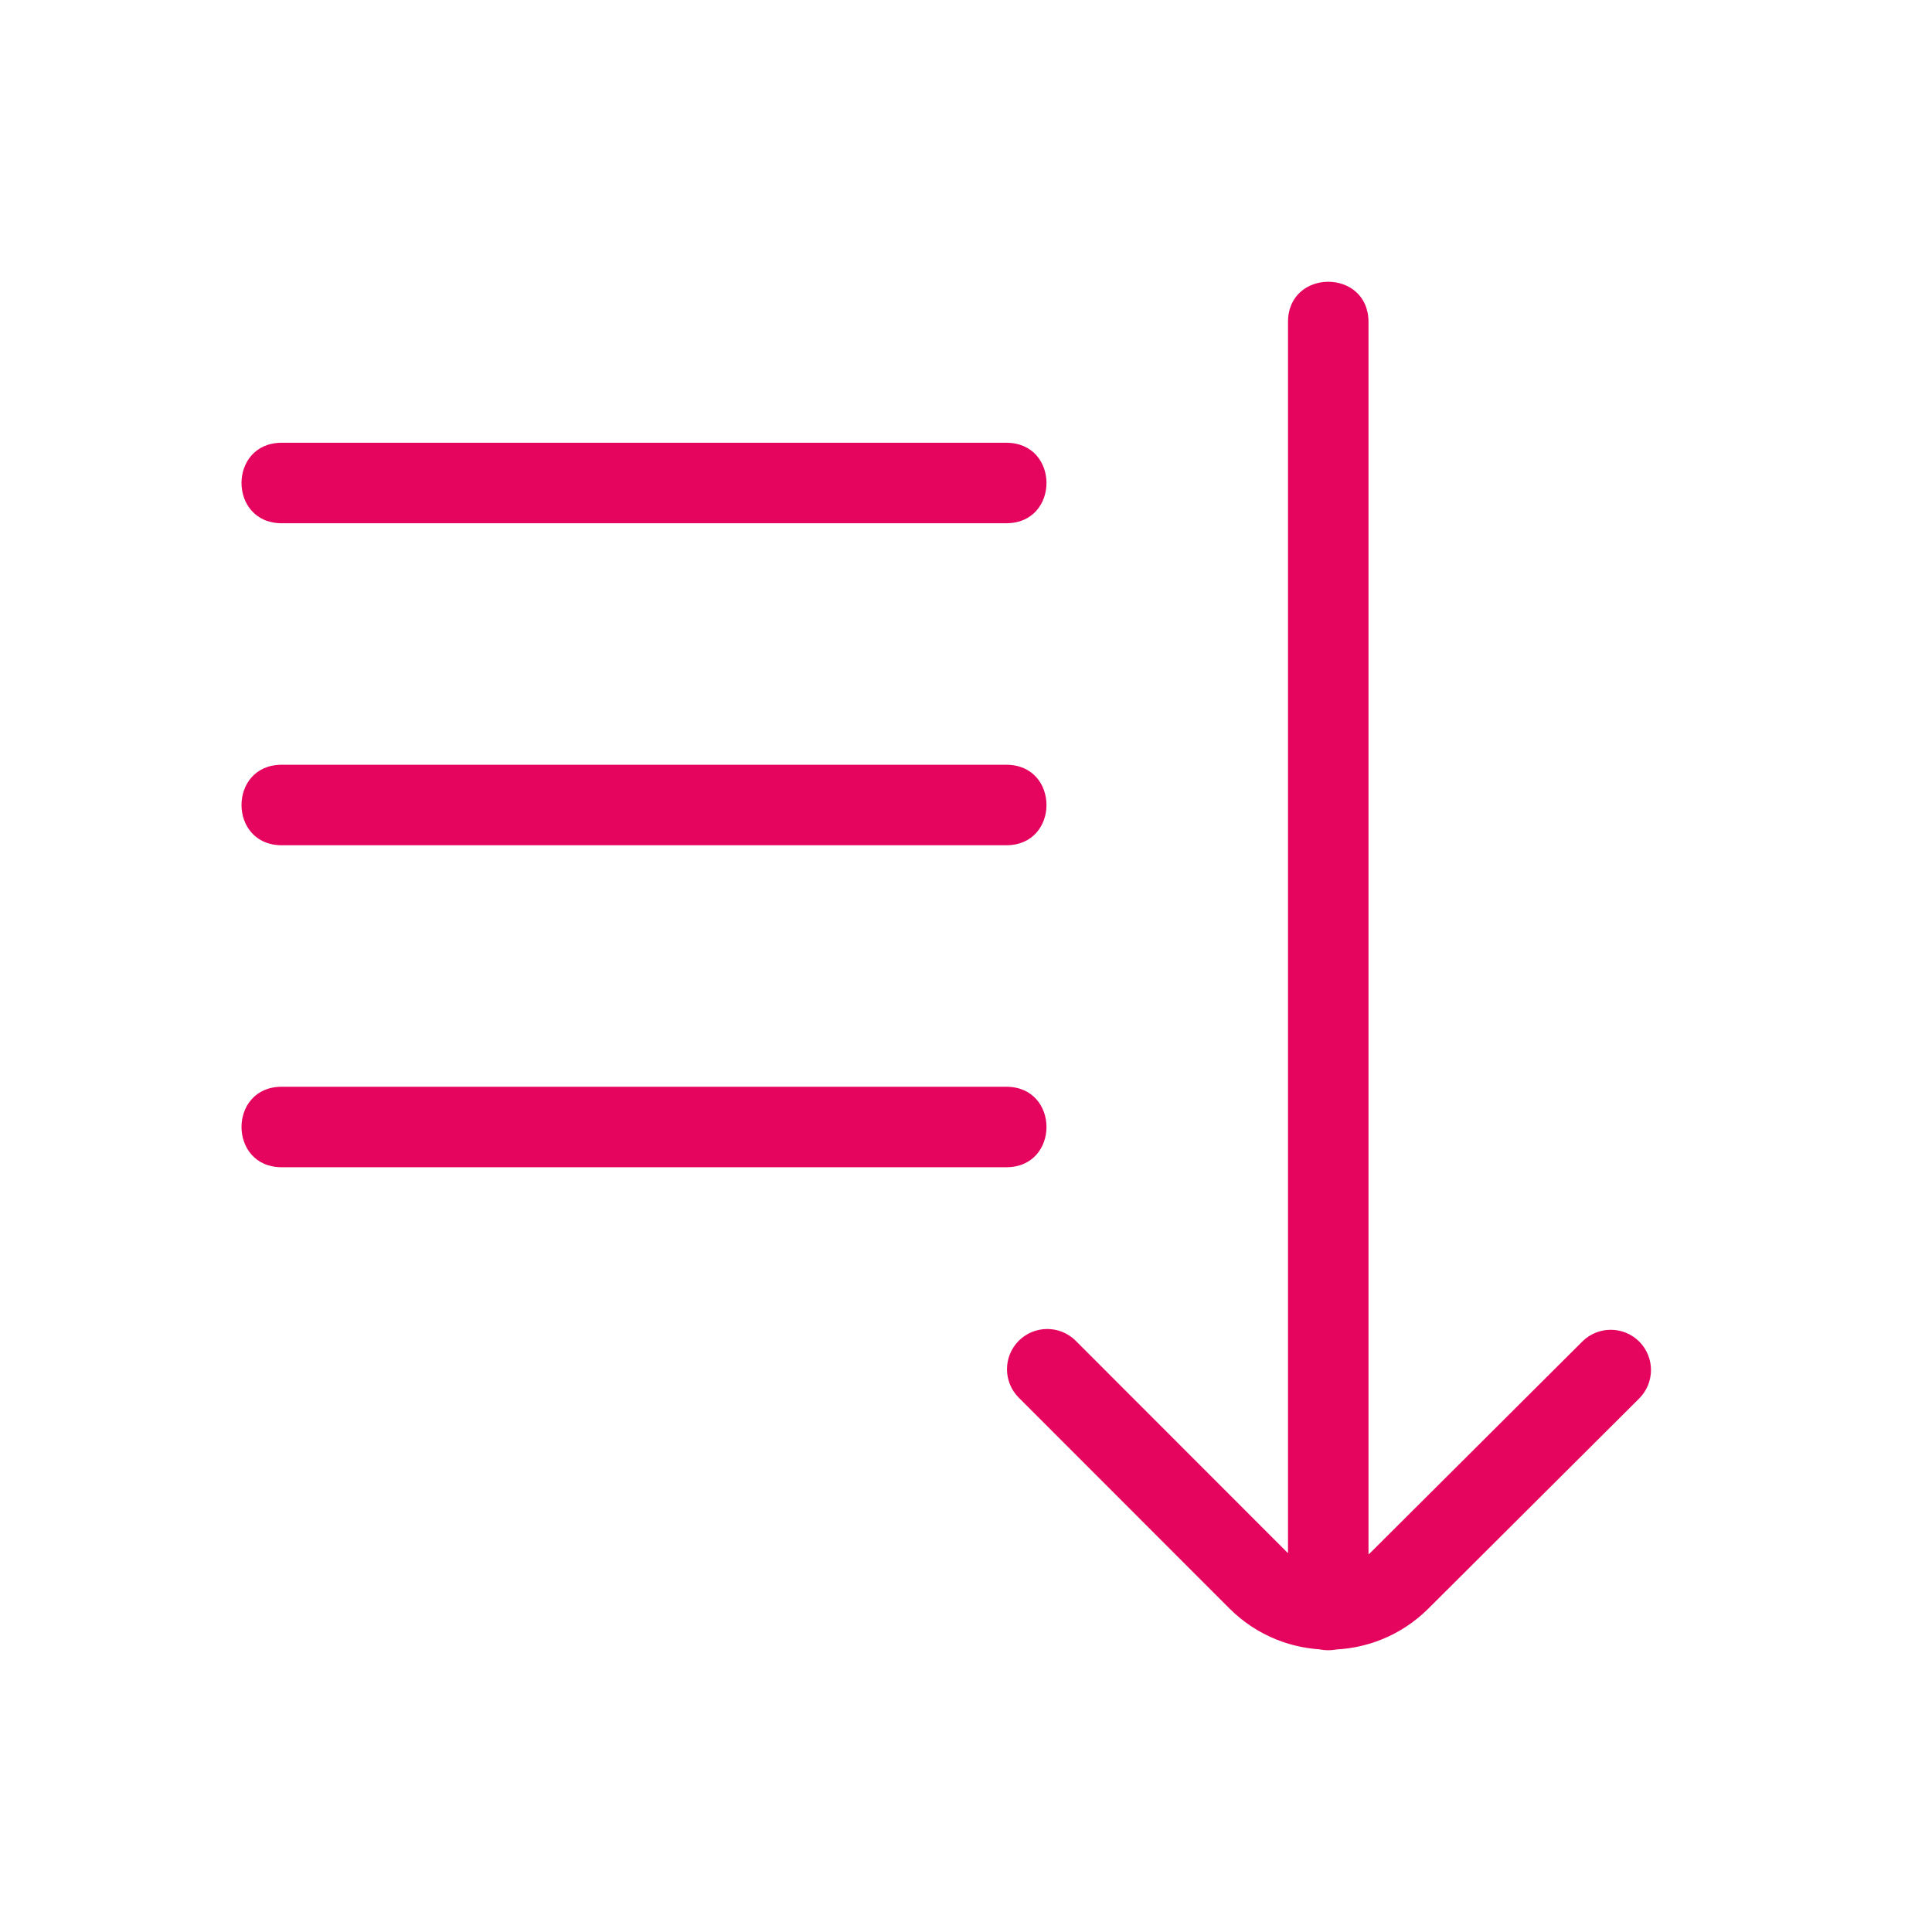 <?xml version="1.0" encoding="UTF-8"?>
<svg width="48px" height="48px" viewBox="0 0 48 48" version="1.1" xmlns="http://www.w3.org/2000/svg" xmlns:xlink="http://www.w3.org/1999/xlink">
    <!-- Generator: Sketch 56.3 (81716) - https://sketch.com -->
    <title>02 Sign Control/Sort op</title>
    <desc>Created with Sketch.</desc>
    <g id="02-Sign-Control/Sort-op" stroke="none" stroke-width="1" fill="none" fill-rule="evenodd">
        <g id="Group" transform="translate(6, 7)" fill="#e5055e" fill-rule="nonzero">
            <path d="M33.312,26.33 C33.704,25.94 34.337,25.941 34.727,26.332 C35.117,26.723 35.115,27.357 34.724,27.746 L29.488,32.964 C28.12,34.328 25.907,34.325 24.542,32.959 L19.311,27.725 C18.921,27.335 18.921,26.701 19.311,26.311 C19.702,25.921 20.335,25.921 20.726,26.311 L25.957,31.546 C26.542,32.131 27.49,32.132 28.077,31.548 L33.312,26.33 Z M28,1 L28,33 C28,34.333 26,34.333 26,33 L26,1 C26,-0.333 28,-0.333 28,1 Z" id="Combined-Shape"></path>
            <path d="M19,6 L1,6 C-0.333,6 -0.333,4 1,4 L19,4 C20.333,4 20.333,6 19,6 Z" id="Line-2"></path>
            <path d="M19,14 L1,14 C-0.333,14 -0.333,12 1,12 L19,12 C20.333,12 20.333,14 19,14 Z" id="Line-2"></path>
            <path d="M19,22 L1,22 C-0.333,22 -0.333,20 1,20 L19,20 C20.333,20 20.333,22 19,22 Z" id="Line-2"></path>
        </g>
    </g>
</svg>